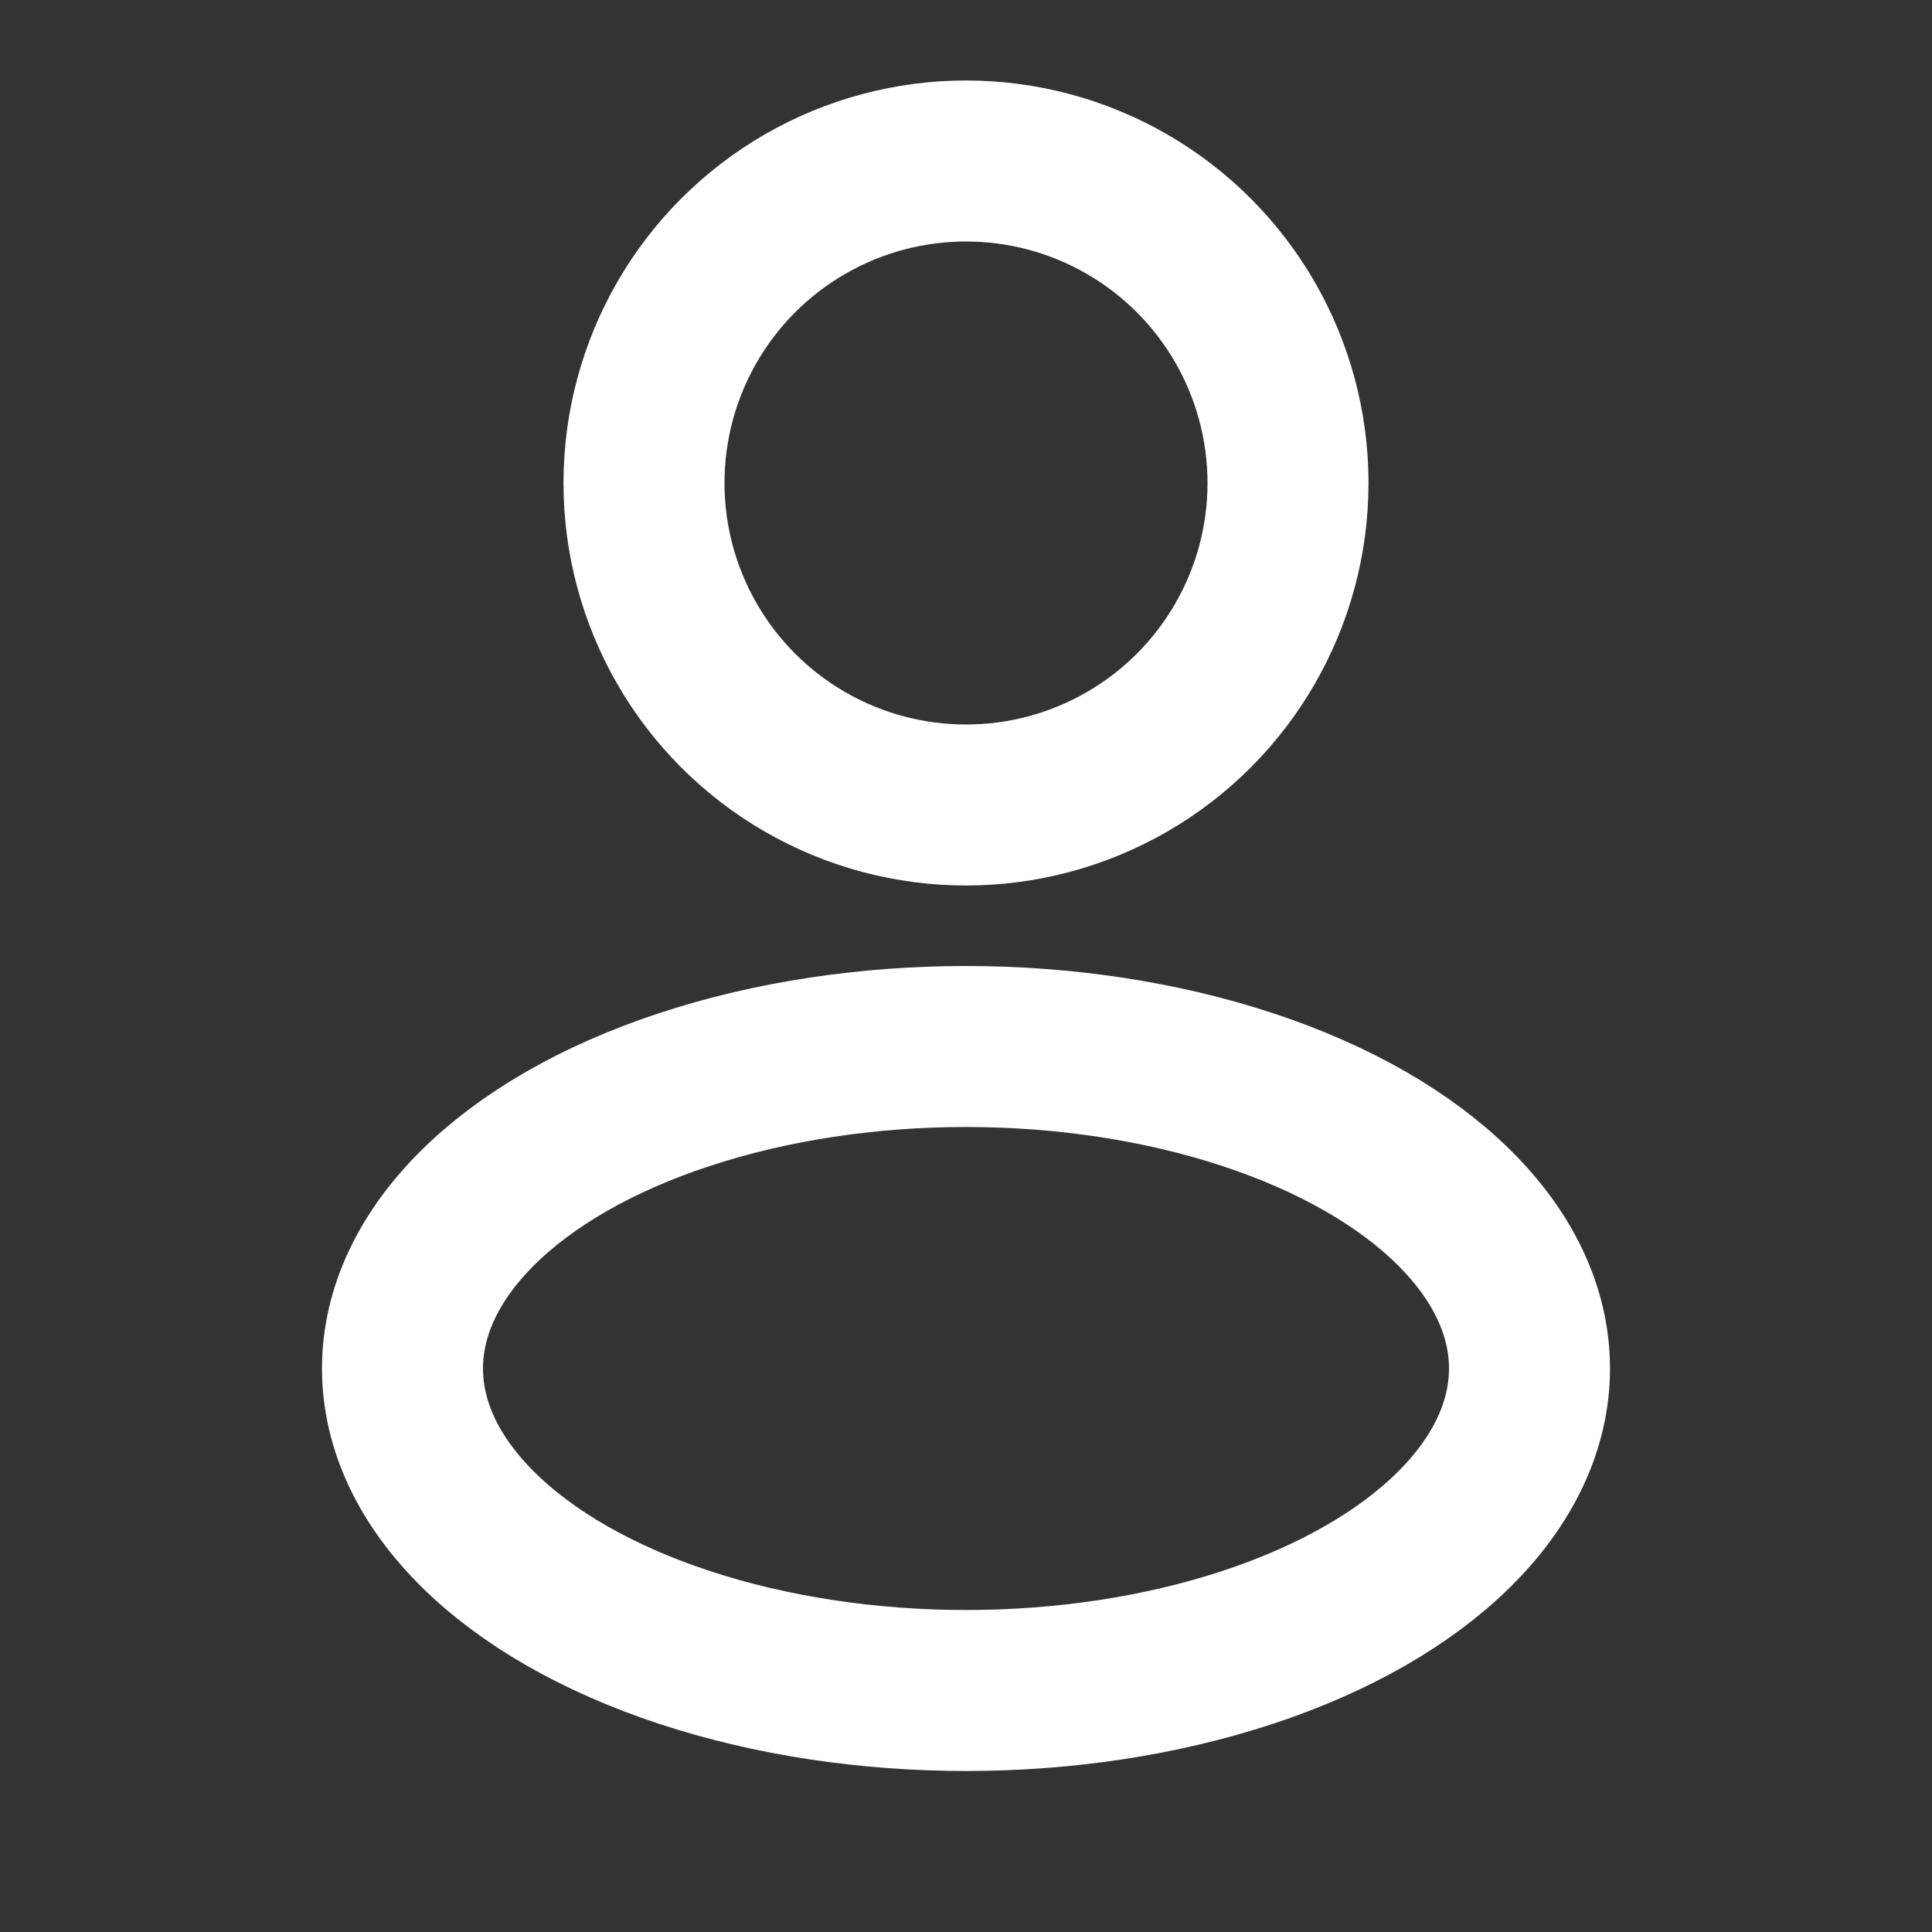 <svg width="24" height="24" viewBox="0 0 24 24" fill="none" xmlns="http://www.w3.org/2000/svg">
<rect x="0" y="0" width="24" height="24" fill="#333333" stroke="none"/>
<circle cx="12" cy="6" r="4" stroke="white" stroke-width="2"/>
<ellipse cx="12" cy="17" rx="7" ry="4" stroke="white" stroke-width="2"/>
</svg>
